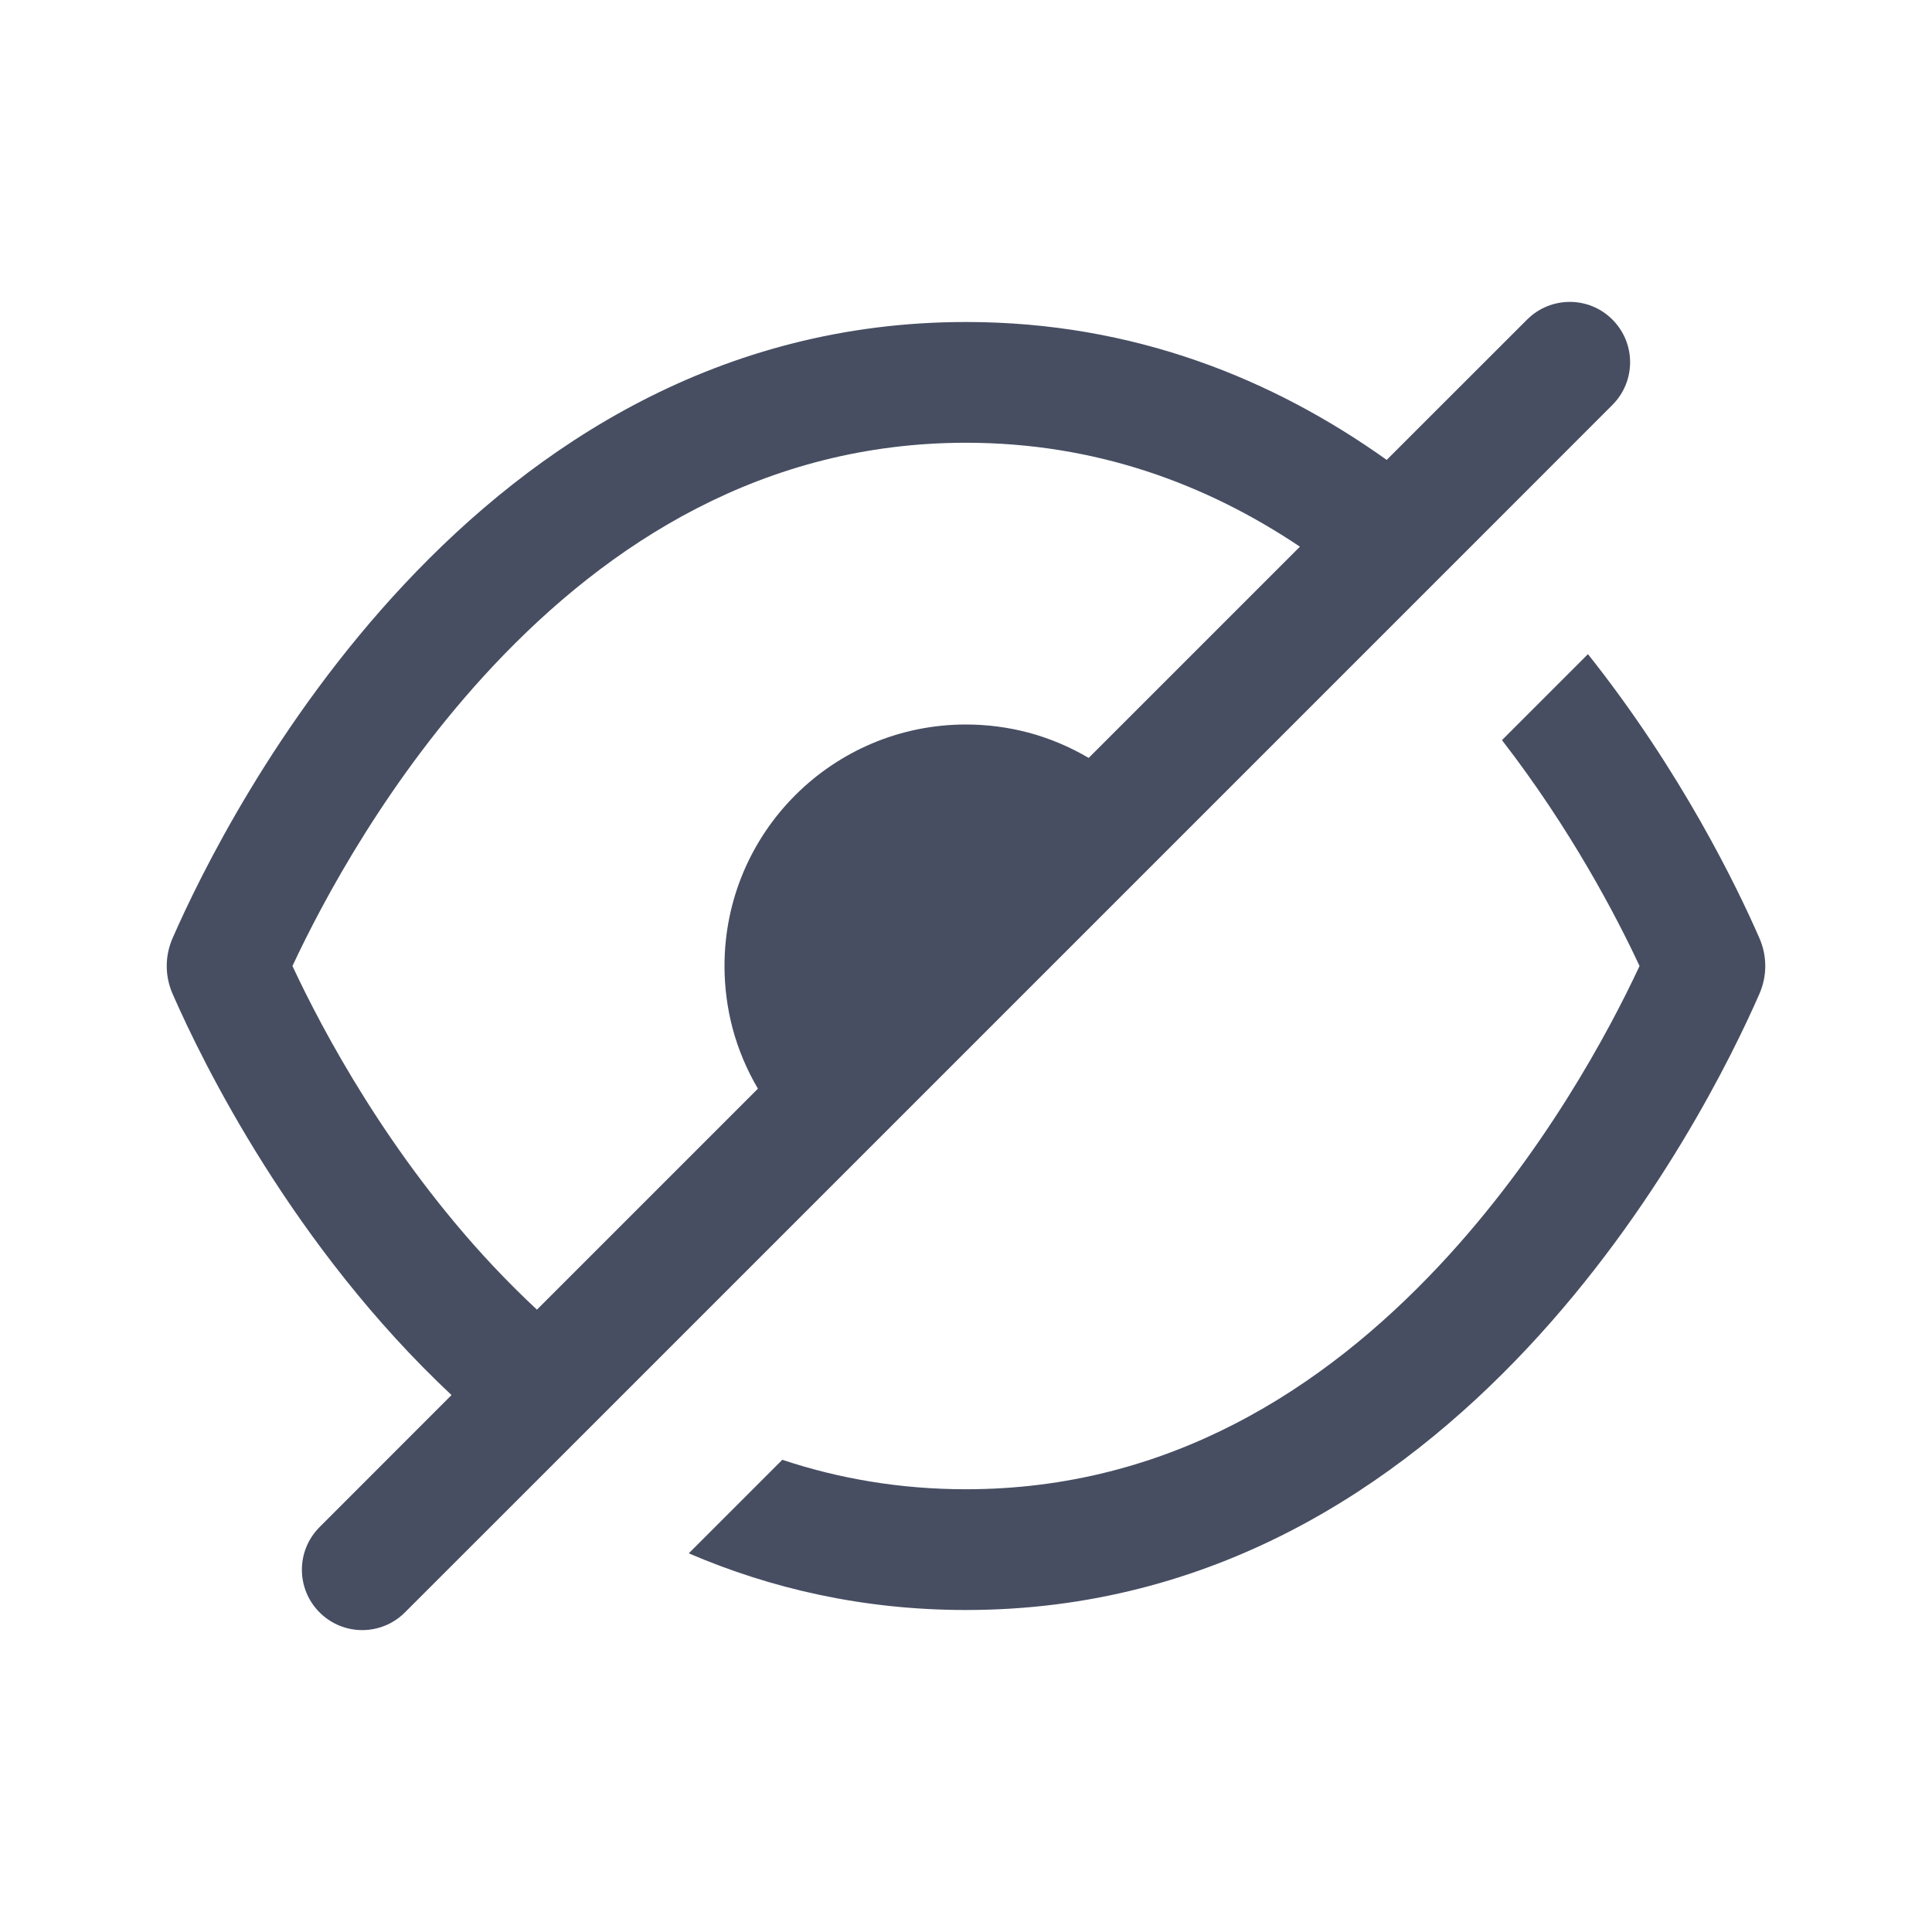 <svg width="24" height="24" viewBox="0 0 24 24" fill="none" xmlns="http://www.w3.org/2000/svg">
<path fill-rule="evenodd" clip-rule="evenodd" d="M20.03 3.97C20.323 4.263 20.323 4.737 20.03 5.03L18.391 6.67C18.391 6.67 18.391 6.67 18.391 6.67L17.33 7.731C17.33 7.731 17.33 7.731 17.33 7.731L7.852 17.209C7.852 17.209 7.852 17.209 7.852 17.209L6.774 18.287C6.774 18.287 6.774 18.287 6.774 18.287L5.03 20.03C4.737 20.323 4.263 20.323 3.97 20.03C3.677 19.737 3.677 19.263 3.97 18.97L5.609 17.33C3.635 15.48 2.518 13.201 2.144 12.346C2.047 12.125 2.047 11.875 2.144 11.654C2.816 10.119 5.878 4 12 4C14.09 4 15.823 4.713 17.226 5.713L18.97 3.97C19.263 3.677 19.738 3.677 20.03 3.97ZM8.556 19.296C9.574 19.733 10.72 20 12 20C18.122 20 21.184 13.881 21.856 12.346C21.953 12.125 21.953 11.875 21.856 11.654C21.577 11.015 20.883 9.581 19.726 8.126L18.658 9.194C19.509 10.294 20.073 11.37 20.367 12C19.991 12.806 19.173 14.342 17.878 15.723C16.438 17.258 14.511 18.5 12 18.5C11.178 18.5 10.418 18.367 9.718 18.134L8.556 19.296ZM12 5.5C13.616 5.5 14.99 6.015 16.148 6.791L13.524 9.415C13.291 9.278 13.037 9.17 12.769 9.099C12.524 9.035 12.266 9 12 9C10.343 9 9 10.343 9 12C9 12.266 9.035 12.524 9.099 12.769C9.17 13.037 9.278 13.291 9.415 13.524L6.67 16.269C6.48 16.092 6.298 15.91 6.122 15.723C4.827 14.342 4.009 12.806 3.633 12C4.009 11.194 4.827 9.658 6.122 8.277C7.562 6.742 9.489 5.5 12 5.5Z" fill="#000B26" fill-opacity="0.72"/>
</svg>
